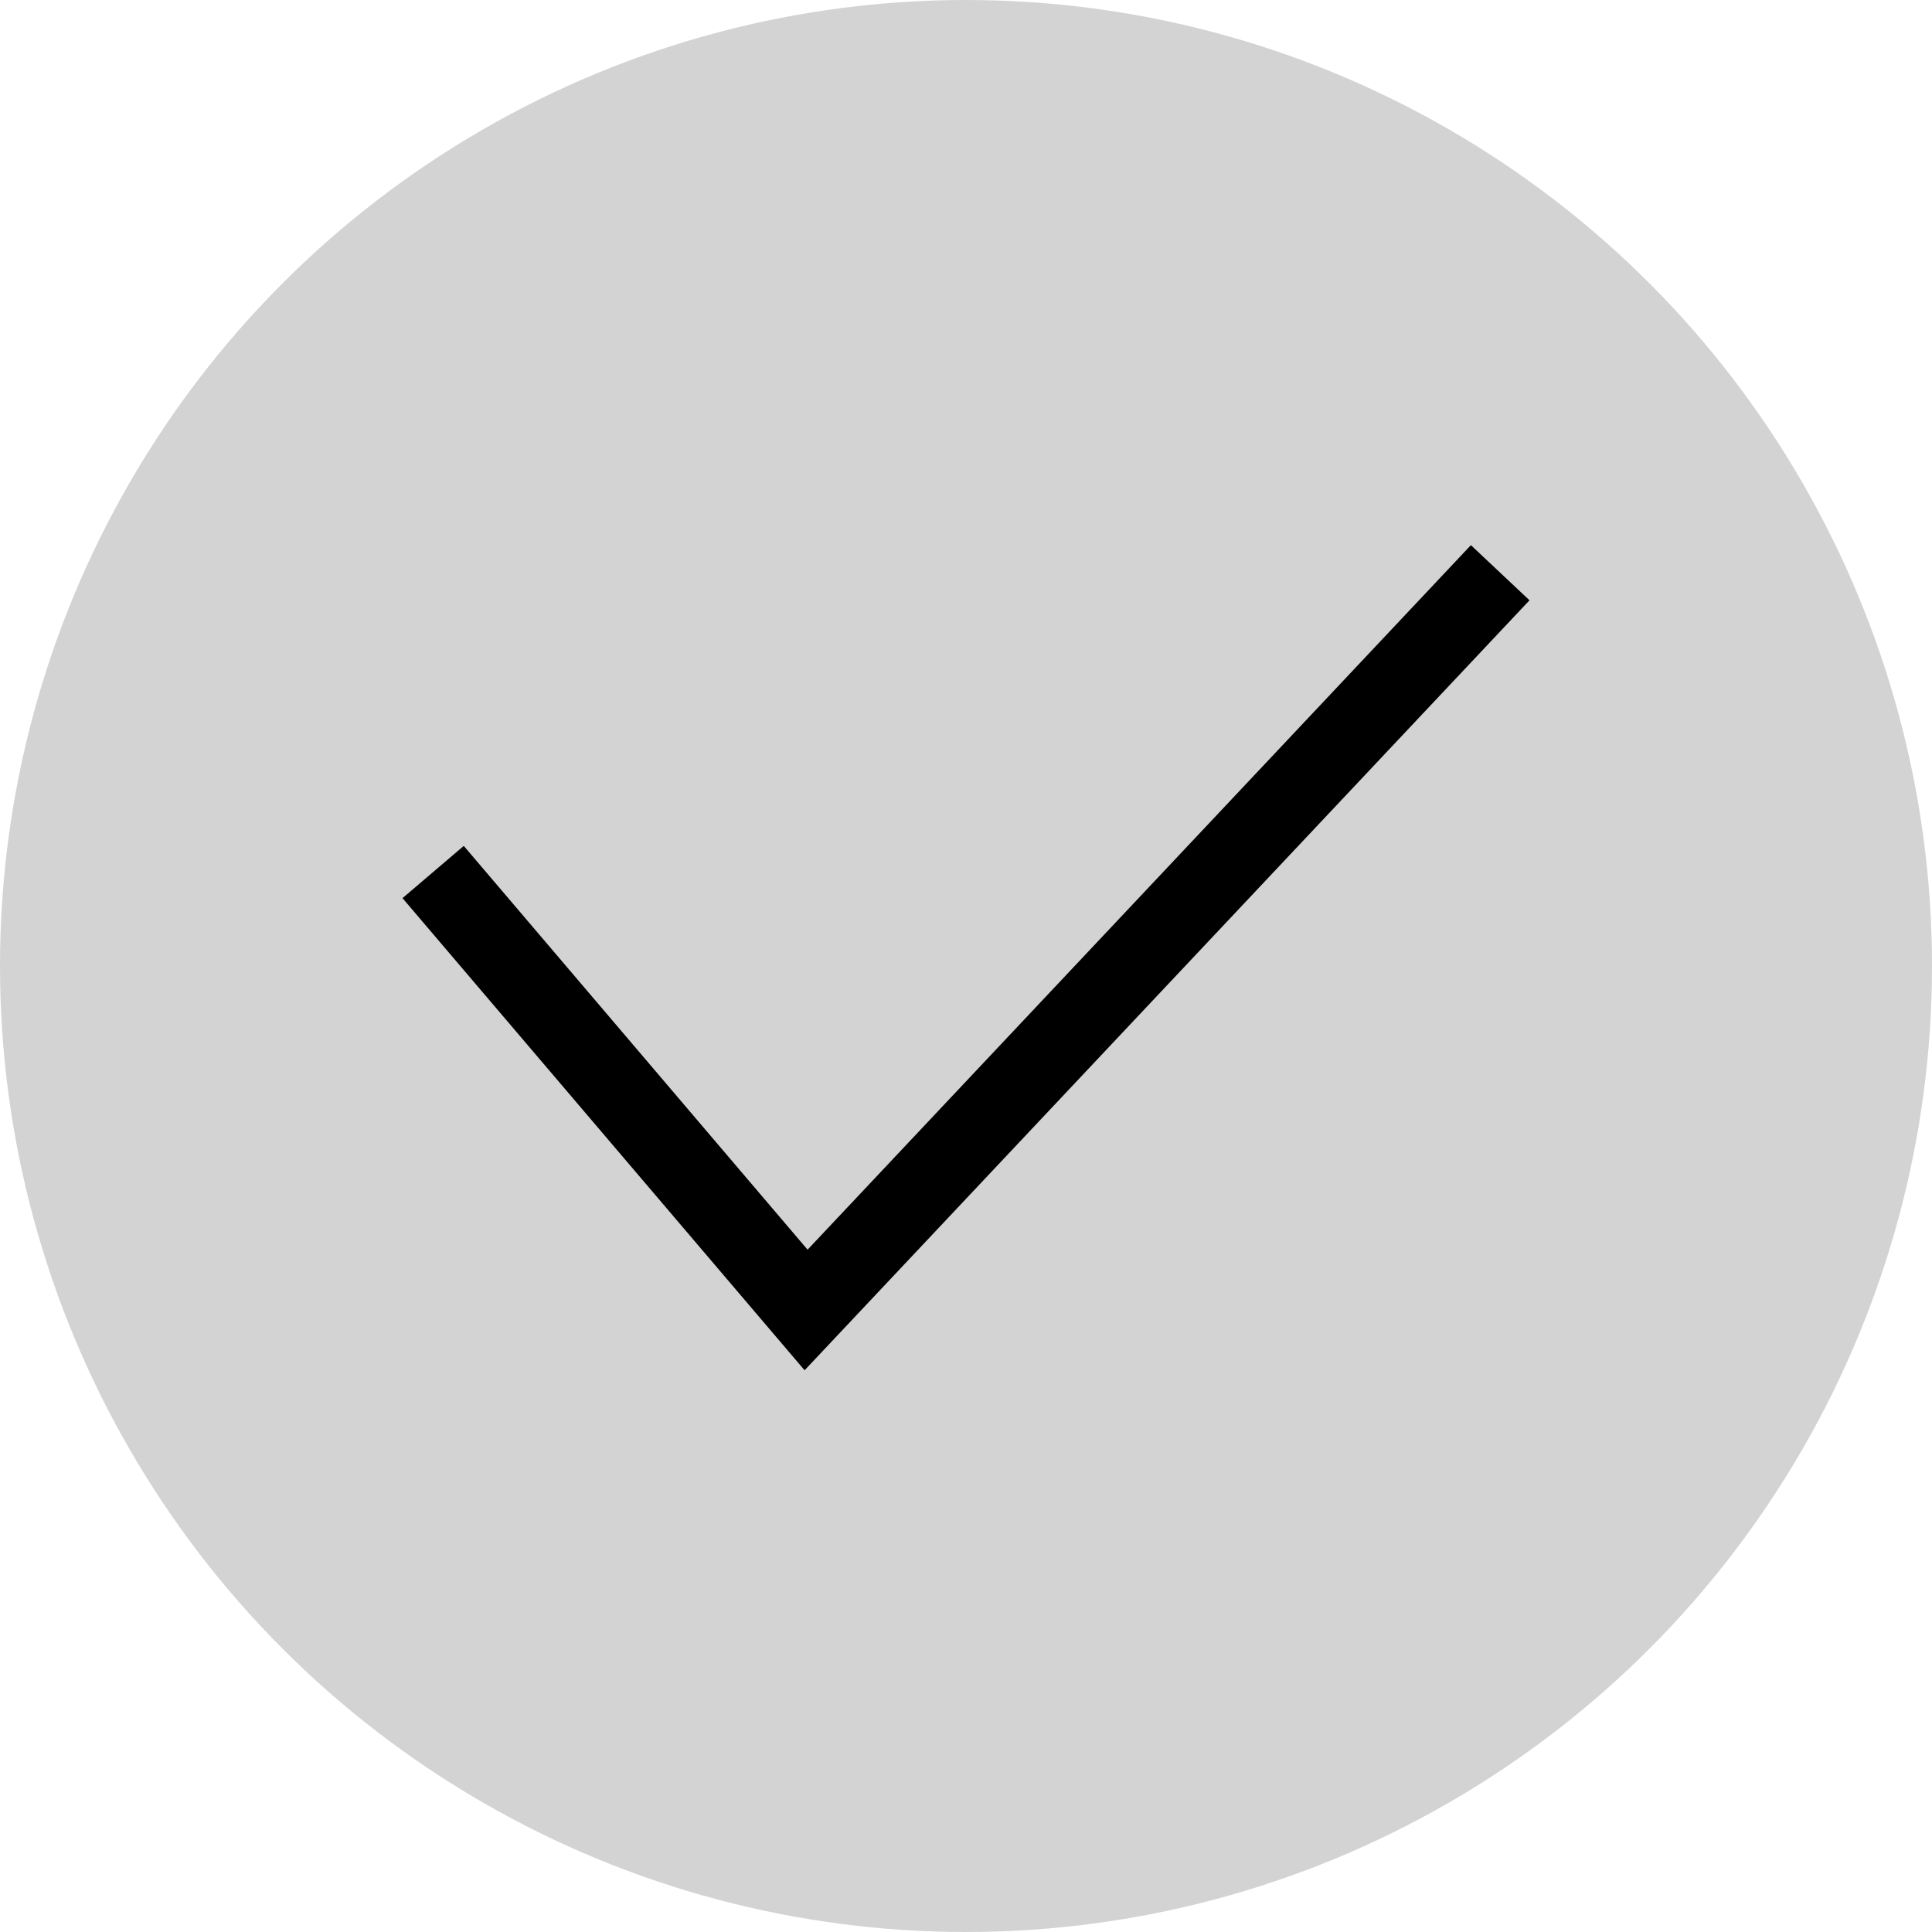<svg width="24" height="24" xmlns="http://www.w3.org/2000/svg" fill-rule="evenodd" clip-rule="evenodd">
  <!-- Background circle -->
  <circle cx="12" cy="12" r="12" fill="lightgray" />
  <!-- Checkmark path -->
  <path d="M19 7.457l-9.005 9.565-4.995-5.865.761-.649 4.271 5.016 8.24-8.752.728.685z" fill="black"/>
</svg>
